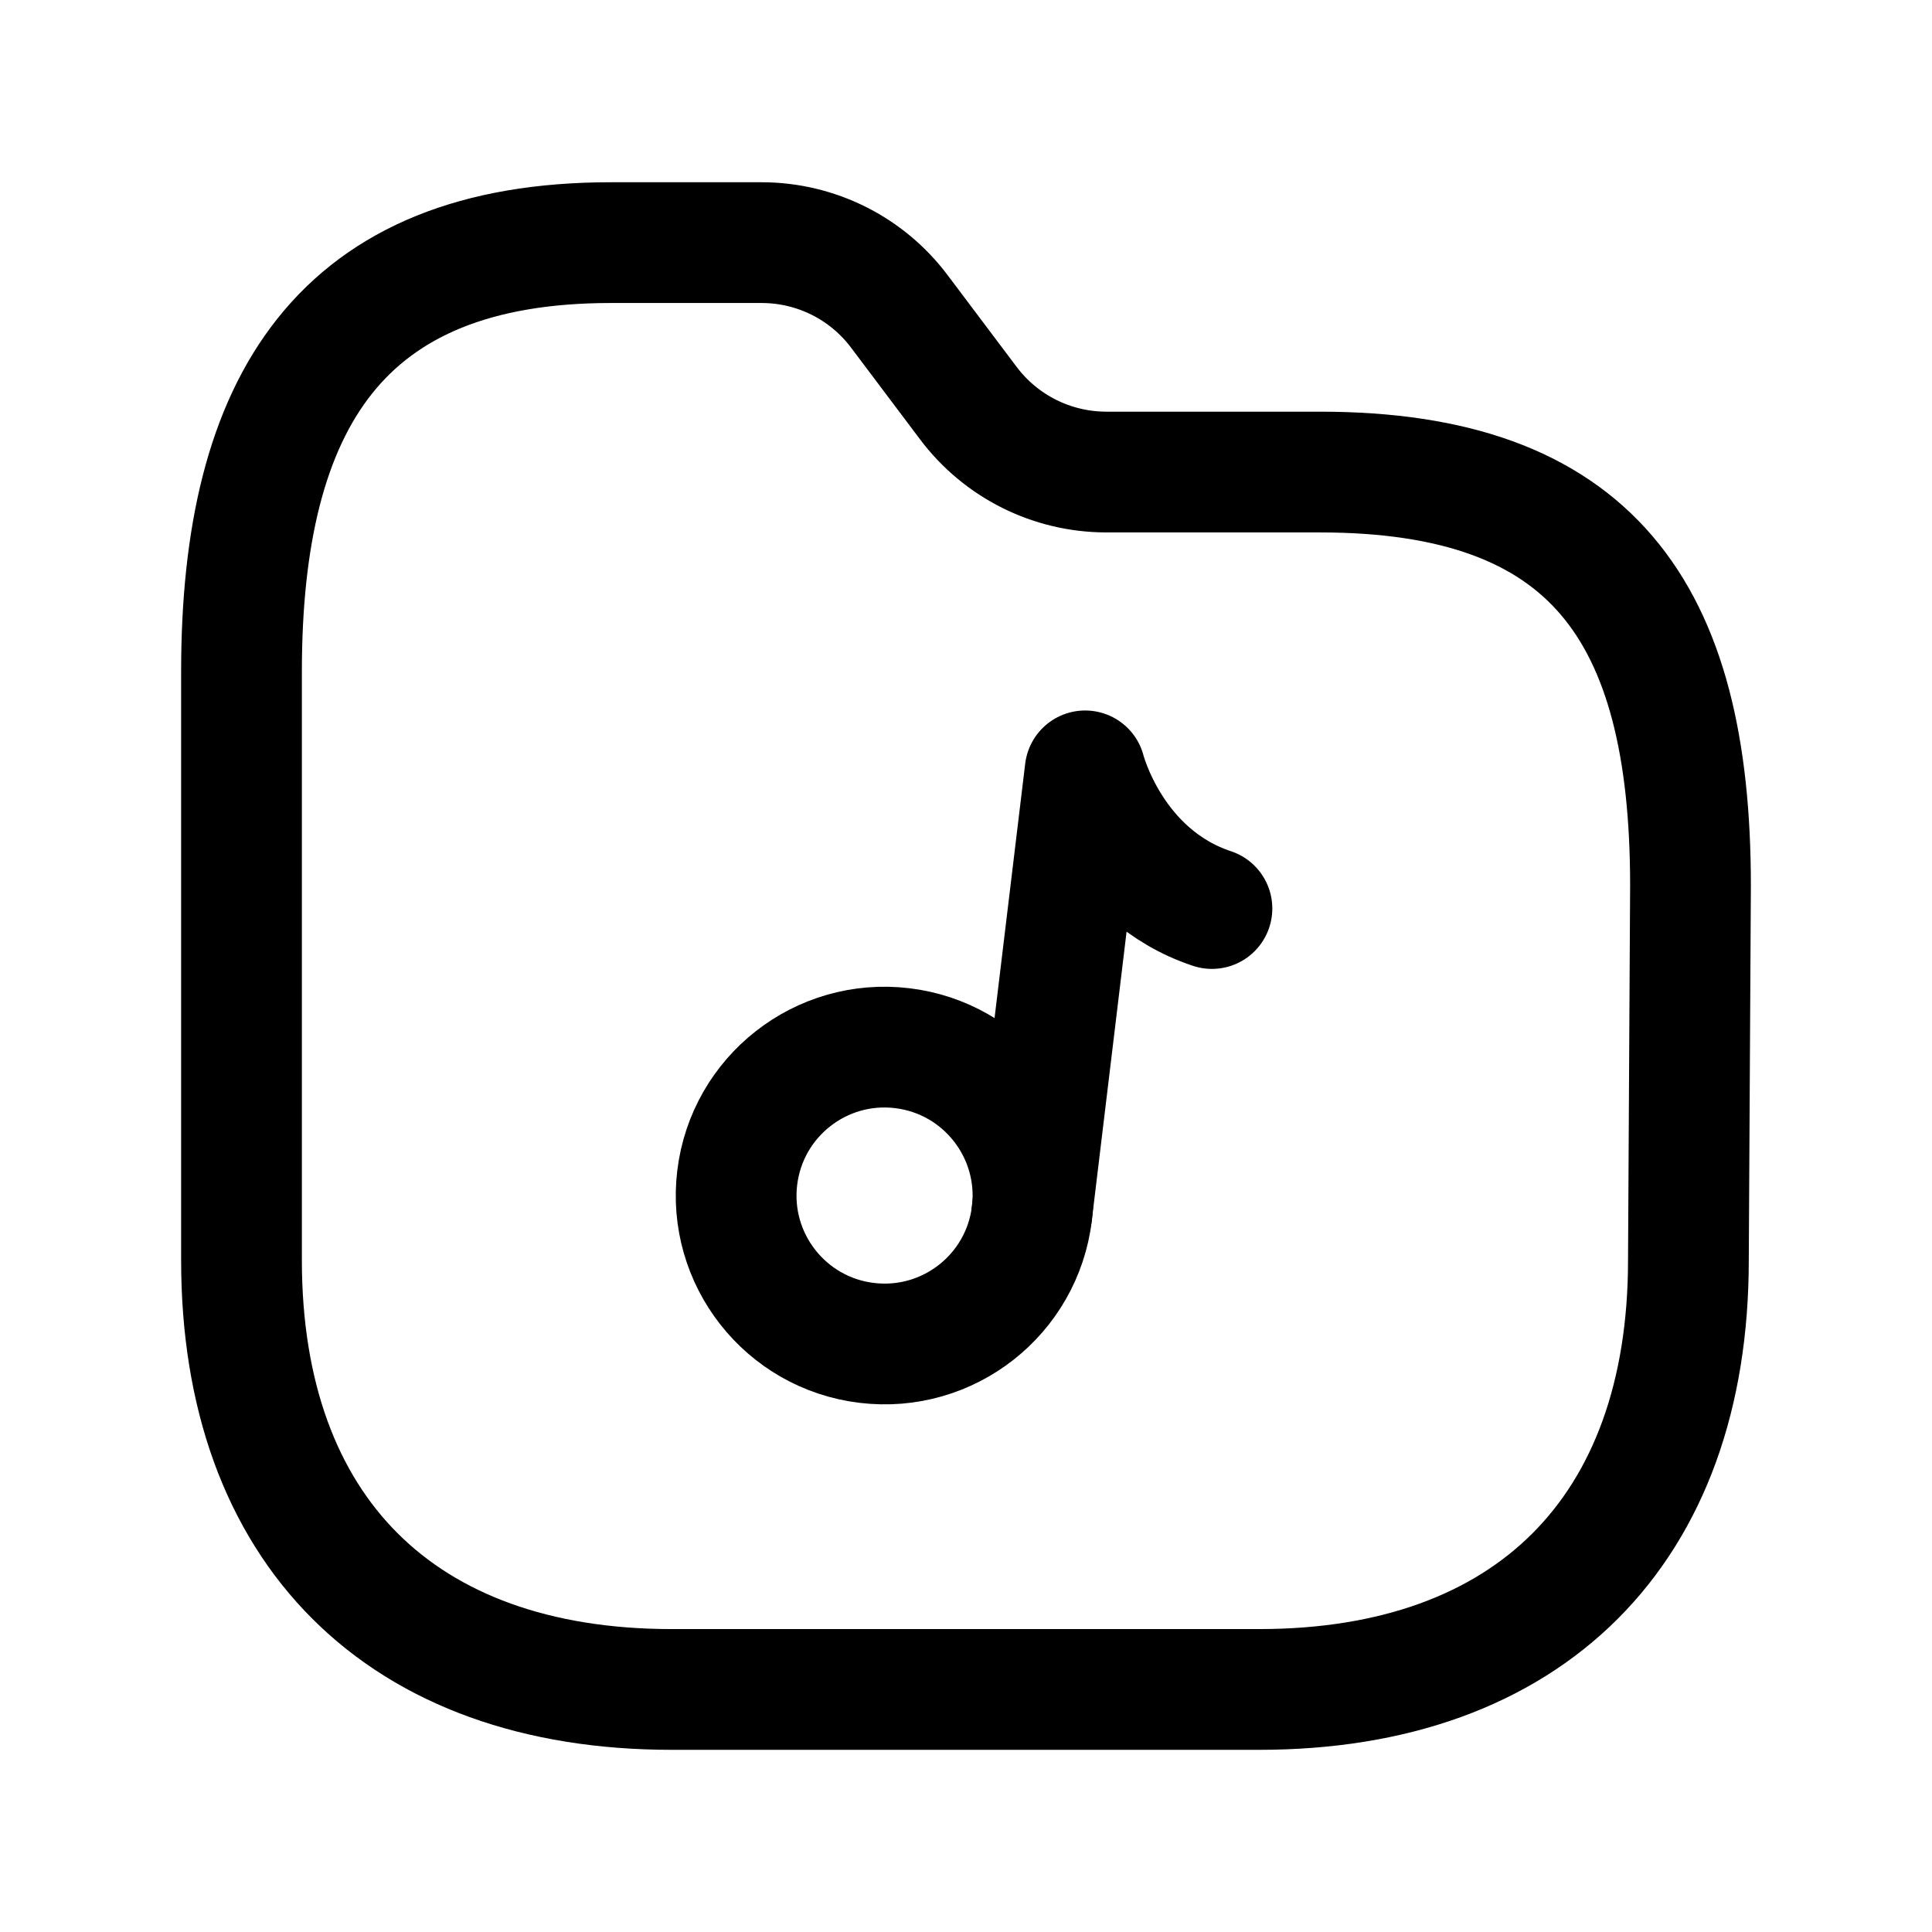 <svg width="24" height="24" viewBox="0 0 24 24" fill="none" xmlns="http://www.w3.org/2000/svg">
<path d="M15.641 20.987C18.997 20.987 20.974 19.01 20.974 15.655L21 11C21 7.577 19.758 5.864 16.395 5.864H13.742C13.068 5.863 12.435 5.547 12.03 5.009L11.174 3.871C10.77 3.331 10.136 3.015 9.463 3.014H7.588C4.232 3.014 3 4.992 3 8.342V15.655C3 19.01 4.981 20.987 8.345 20.987H15.641Z" stroke="black" stroke-width="1.5" stroke-linecap="round" stroke-linejoin="round"/>
<path fill-rule="evenodd" clip-rule="evenodd" d="M12.819 15.072C12.697 16.084 11.778 16.804 10.768 16.682C9.757 16.561 9.036 15.642 9.158 14.631C9.28 13.62 10.198 12.899 11.209 13.021C12.219 13.143 12.94 14.061 12.819 15.072Z" stroke="black" stroke-width="1.5" stroke-linecap="round" stroke-linejoin="round"/>
<path d="M12.818 15.072L13.48 9.576C13.48 9.576 13.806 10.871 15.055 11.286" stroke="black" stroke-width="1.5" stroke-linecap="round" stroke-linejoin="round"/>
</svg>